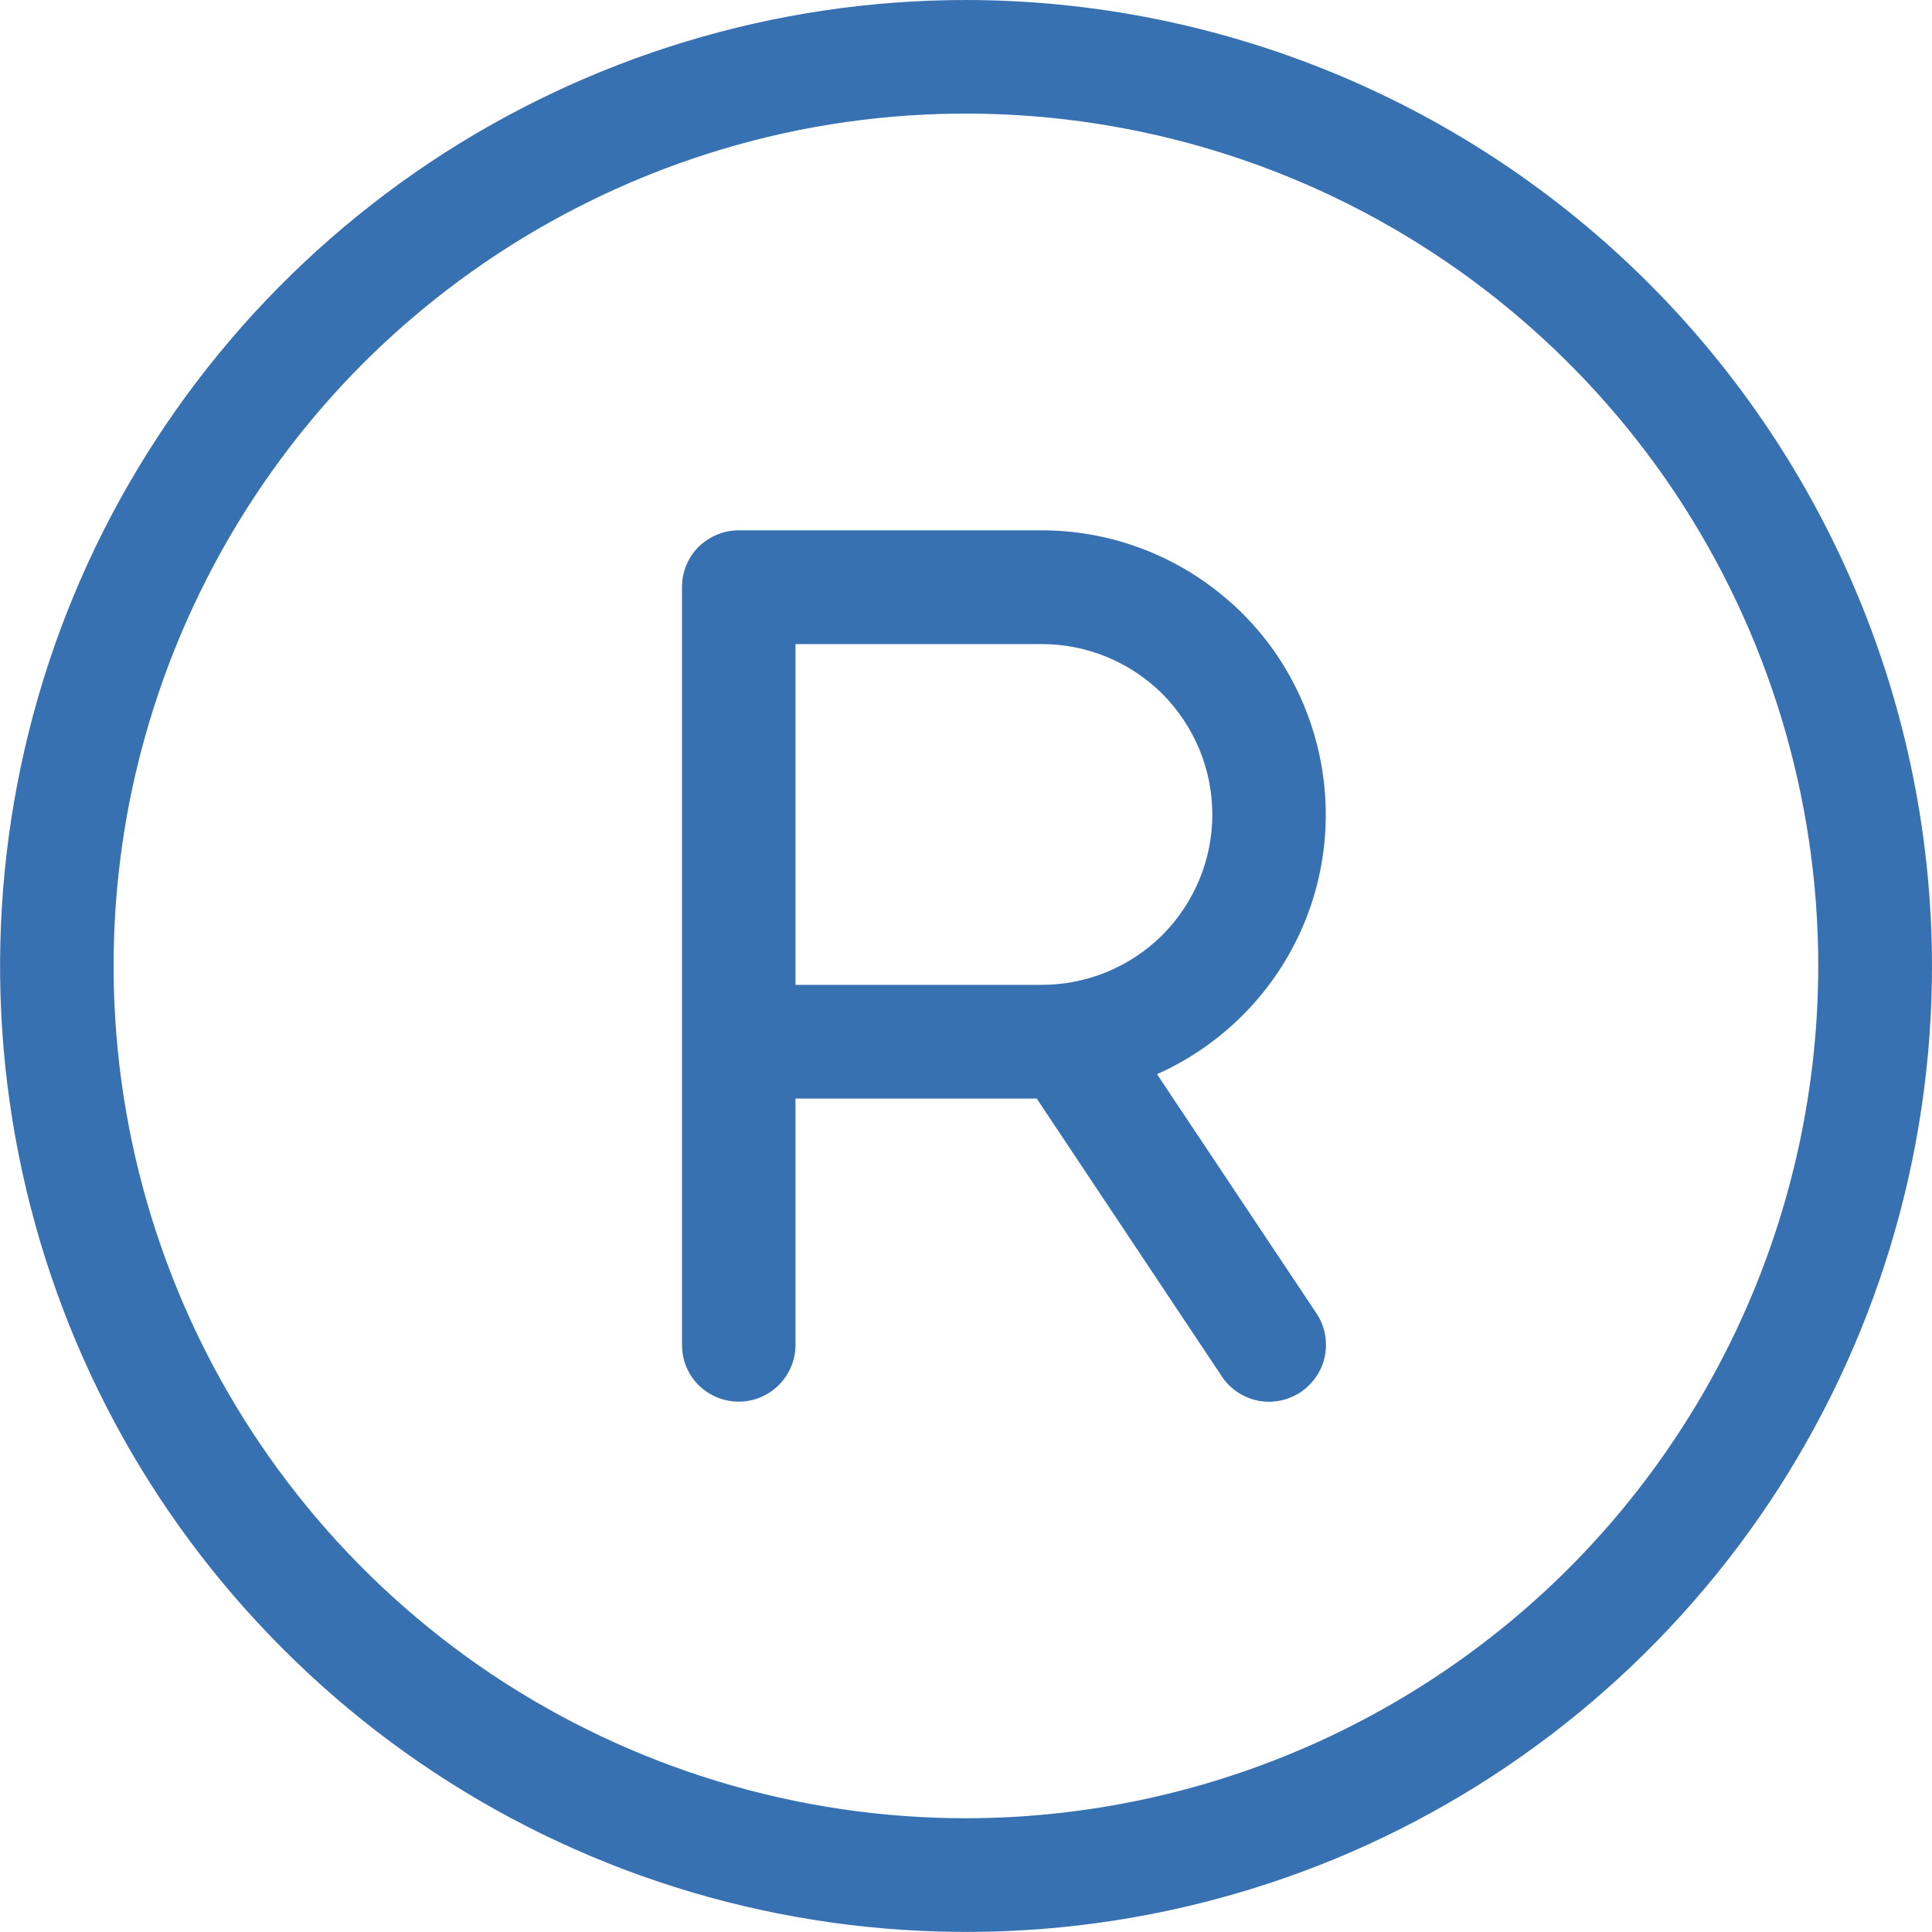 <svg xmlns="http://www.w3.org/2000/svg" width="8" height="8" viewBox="0 0 8 8" fill="none">
<path d="M4 0C3.209 0 2.436 0.235 1.778 0.674C1.12 1.114 0.607 1.738 0.304 2.469C0.002 3.2 -0.077 4.004 0.077 4.78C0.231 5.556 0.612 6.269 1.172 6.828C1.731 7.388 2.444 7.769 3.22 7.923C3.996 8.077 4.8 7.998 5.531 7.696C6.262 7.393 6.886 6.88 7.326 6.222C7.765 5.564 8 4.791 8 4C7.999 2.94 7.577 1.923 6.827 1.173C6.077 0.423 5.06 0.001 4 0ZM4 7.529C3.302 7.529 2.62 7.322 2.039 6.935C1.459 6.547 1.006 5.996 0.739 5.351C0.472 4.706 0.402 3.996 0.538 3.311C0.675 2.627 1.011 1.998 1.504 1.504C1.998 1.011 2.627 0.675 3.311 0.538C3.996 0.402 4.706 0.472 5.351 0.739C5.996 1.006 6.547 1.459 6.935 2.039C7.322 2.62 7.529 3.302 7.529 4C7.528 4.936 7.156 5.833 6.495 6.495C5.833 7.156 4.936 7.528 4 7.529ZM4.791 4.448C5.037 4.338 5.238 4.148 5.361 3.908C5.484 3.668 5.52 3.393 5.464 3.129C5.408 2.865 5.264 2.628 5.054 2.459C4.845 2.289 4.583 2.196 4.314 2.196H3.059C2.996 2.196 2.937 2.221 2.892 2.265C2.848 2.309 2.824 2.369 2.824 2.431V5.569C2.824 5.631 2.848 5.691 2.892 5.735C2.937 5.779 2.996 5.804 3.059 5.804C3.121 5.804 3.181 5.779 3.225 5.735C3.269 5.691 3.294 5.631 3.294 5.569V4.549H4.293L5.059 5.699C5.093 5.751 5.147 5.787 5.209 5.8C5.27 5.812 5.333 5.799 5.385 5.765C5.437 5.73 5.474 5.676 5.486 5.615C5.498 5.554 5.486 5.49 5.451 5.438L4.791 4.448ZM3.294 2.667H4.314C4.501 2.667 4.68 2.741 4.813 2.873C4.945 3.006 5.02 3.185 5.02 3.373C5.02 3.56 4.945 3.739 4.813 3.872C4.68 4.004 4.501 4.078 4.314 4.078H3.294V2.667Z" fill="#3871B2"/>
</svg>